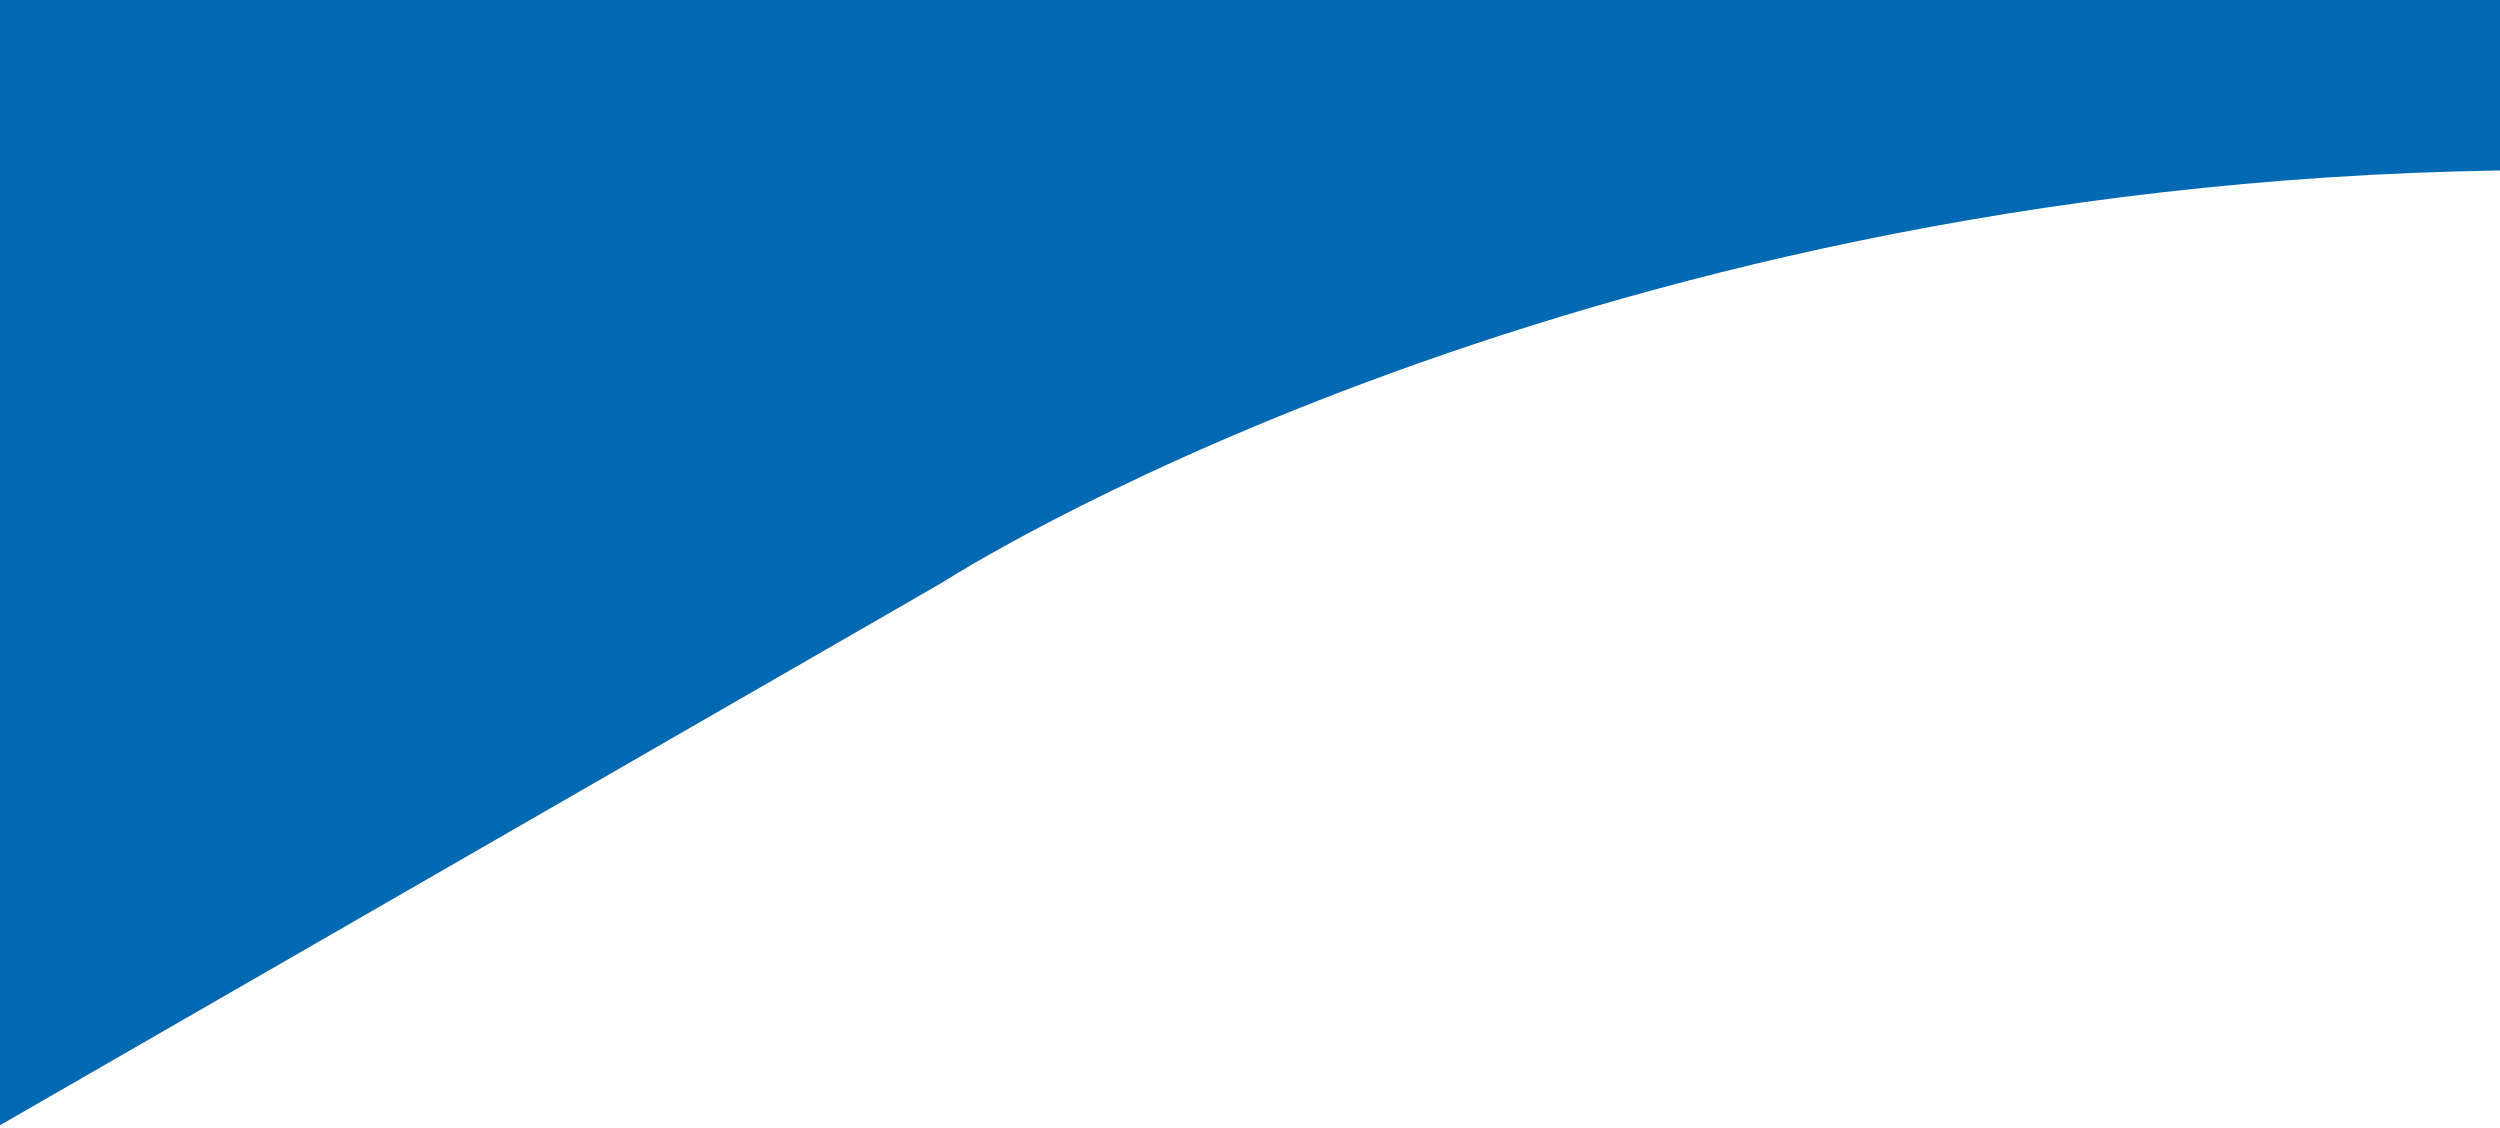 <svg width="390" height="176" viewBox="0 0 390 176" fill="none" xmlns="http://www.w3.org/2000/svg">
<path d="M355.93 0H349.203H0V175.539L147 90.873C147 90.873 242.741 28.841 390 26.597V0H355.93Z" fill="#0069B4"/>
</svg>
